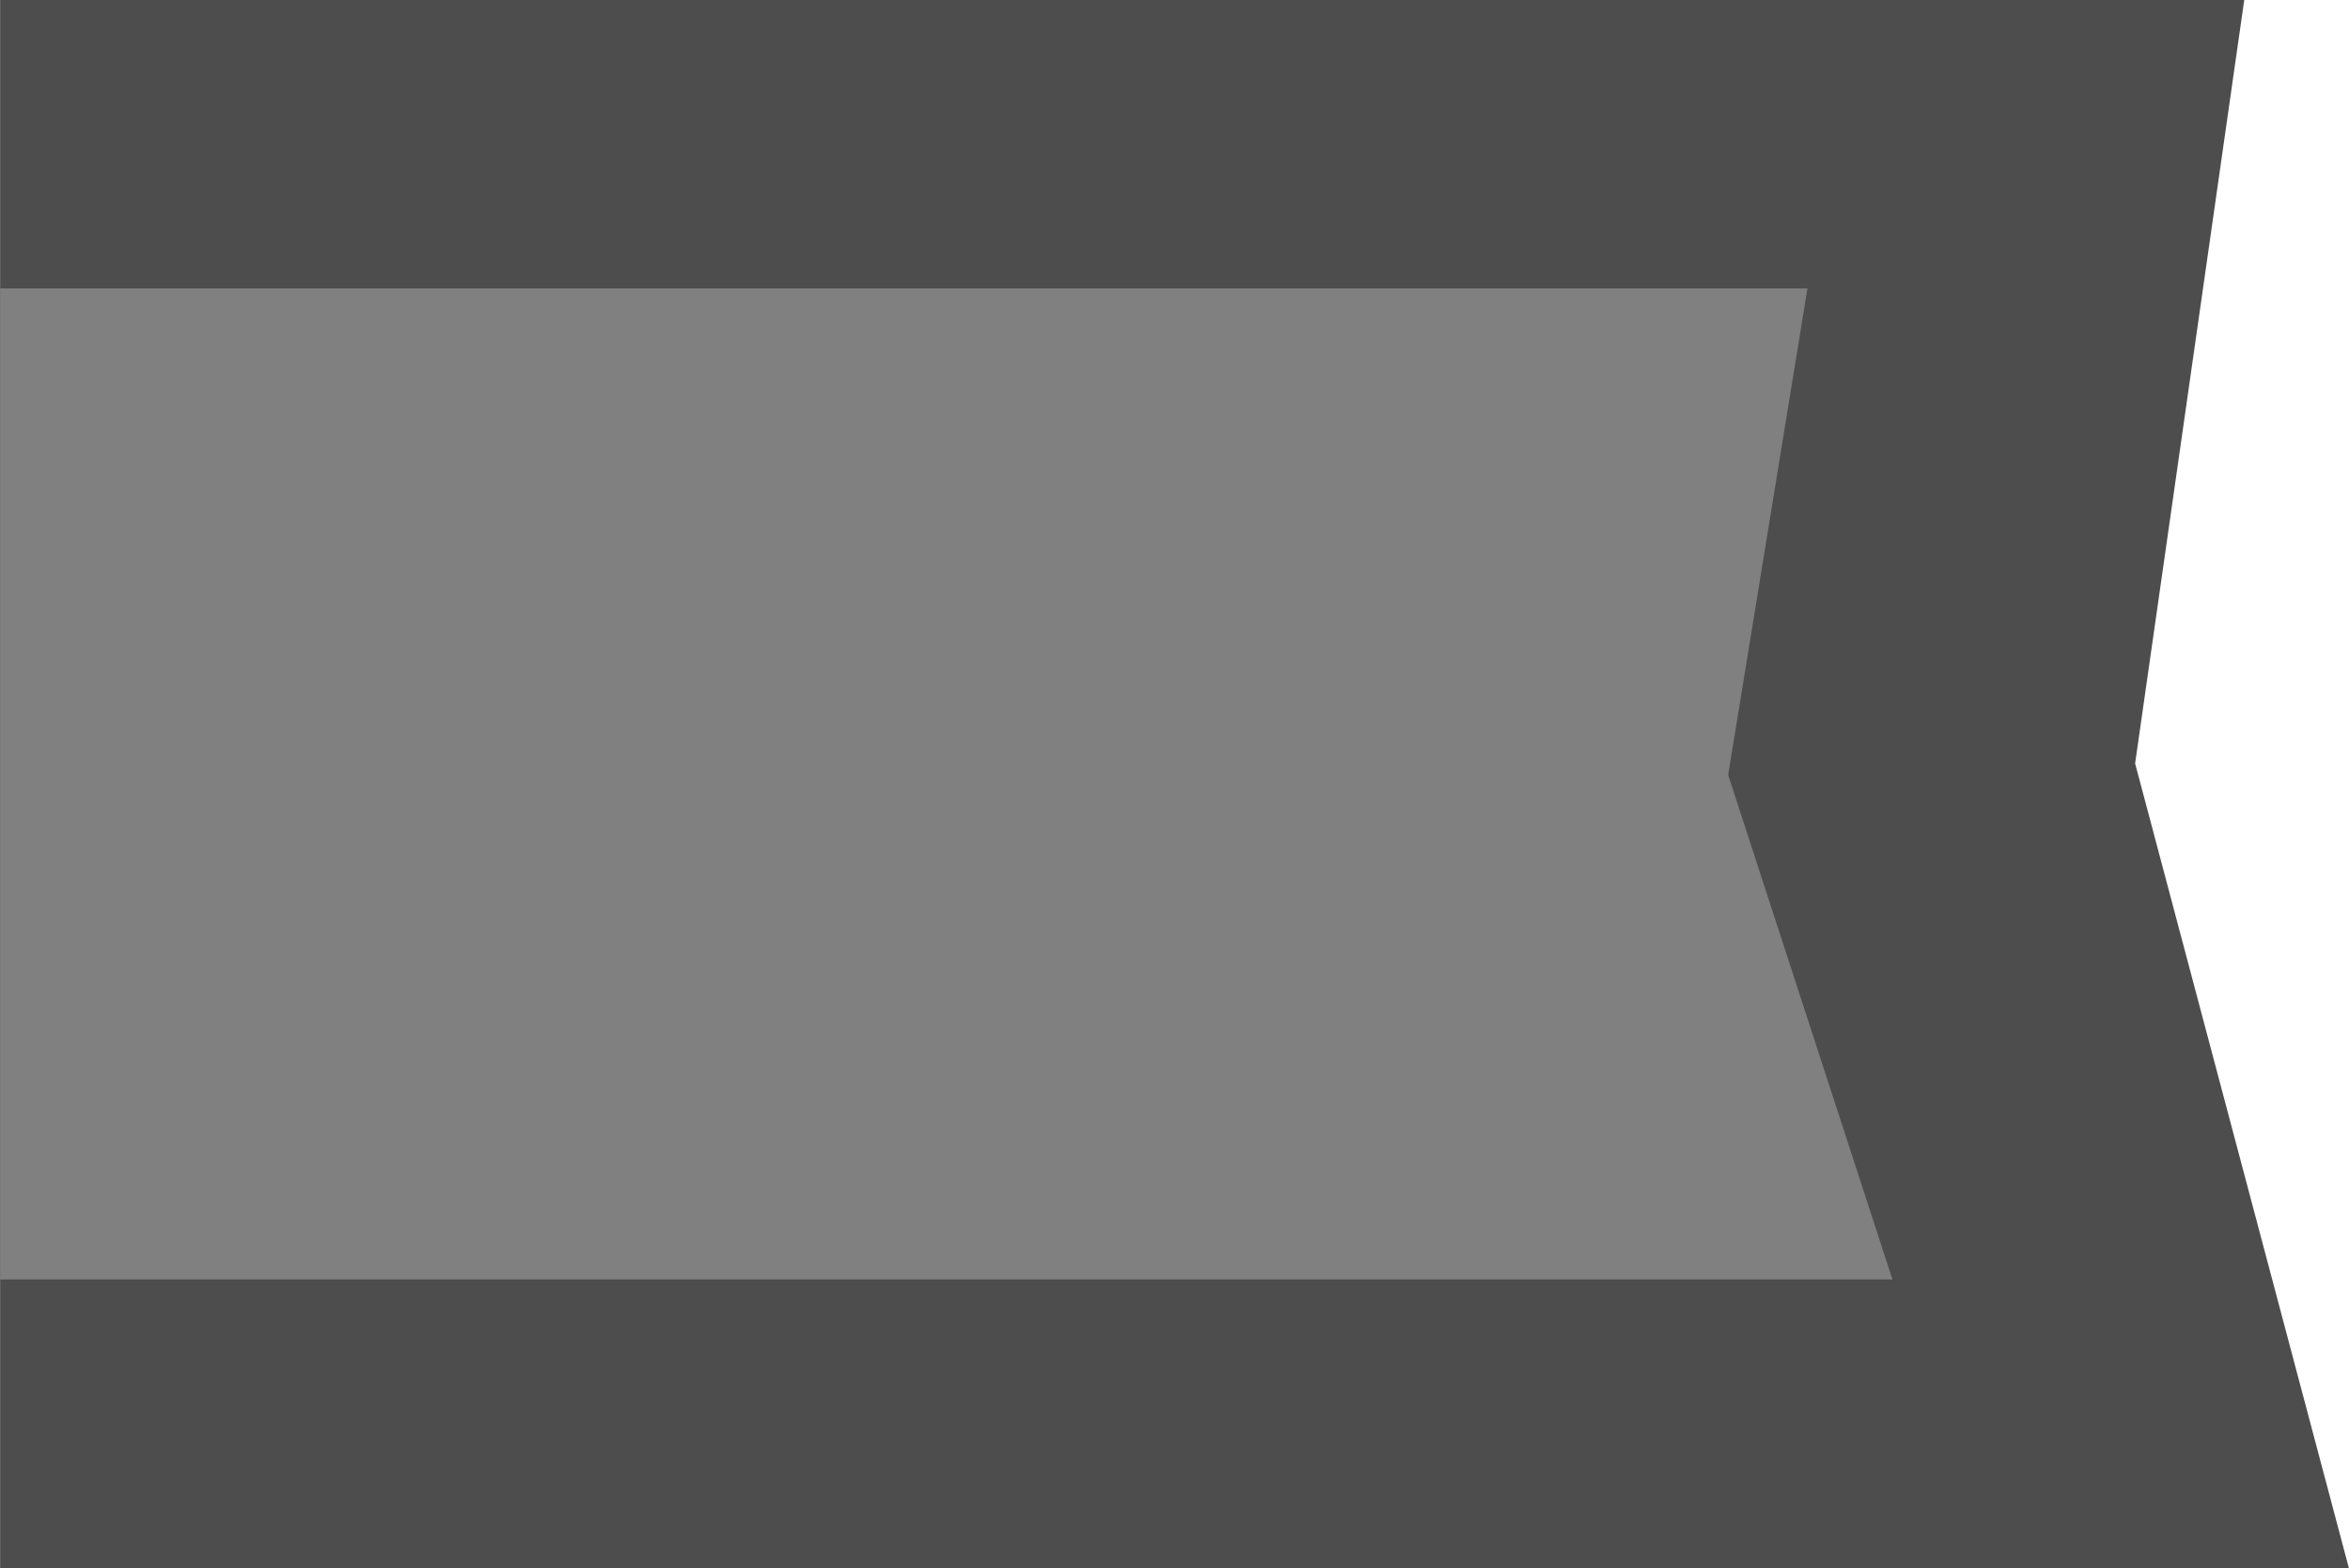 <?xml version="1.0" encoding="UTF-8" standalone="no"?>
<!-- Created with Inkscape (http://www.inkscape.org/) -->

<svg
   width="57.764"
   height="38.568"
   viewBox="0 0 15.283 10.205"
   version="1.1"
   id="svg1"
   inkscape:version="1.3 (0e150ed6c4, 2023-07-21)"
   sodipodi:docname="concrete_wall_end_broken_1.svg"
   xml:space="preserve"
   xmlns:inkscape="http://www.inkscape.org/namespaces/inkscape"
   xmlns:sodipodi="http://sodipodi.sourceforge.net/DTD/sodipodi-0.dtd"
   xmlns="http://www.w3.org/2000/svg"
   xmlns:svg="http://www.w3.org/2000/svg"><sodipodi:namedview
     id="namedview1"
     pagecolor="#c3c3c3"
     bordercolor="#000000"
     borderopacity="0.25"
     inkscape:showpageshadow="2"
     inkscape:pageopacity="0.0"
     inkscape:pagecheckerboard="true"
     inkscape:deskcolor="#767676"
     inkscape:document-units="px"
     inkscape:zoom="3.0337342"
     inkscape:cx="-22.744247"
     inkscape:cy="33.292304"
     inkscape:window-width="1440"
     inkscape:window-height="829"
     inkscape:window-x="0"
     inkscape:window-y="0"
     inkscape:window-maximized="1"
     inkscape:current-layer="layer1"
     showguides="true" /><defs
     id="defs1" /><g
     inkscape:label="Layer 1"
     inkscape:groupmode="layer"
     id="layer1"
     transform="translate(434.444,-539.652)"><path
       id="rect84201-1-0-3-2-4"
       style="display:inline;fill:#4d4d4d;stroke-width:0.308;paint-order:markers stroke fill;stop-color:#000000"
       d="m -434.444,539.652 v 10.205 h 15.283 l -1.391,-5.237 0.71,-4.968 z"
       sodipodi:nodetypes="cccccc" /><path
       id="rect31366-15-0-2"
       style="display:inline;fill:#808080;stroke-width:0.444;paint-order:markers stroke fill;stop-color:#000000"
       d="m 541.529,434.444 h 6.449 v -12.313 l -3.283,1.069 -3.166,-0.516 z"
       transform="rotate(90)"
       sodipodi:nodetypes="cccccc" /><g
       id="g4"
       transform="translate(13.107,-12.873)" /></g></svg>
